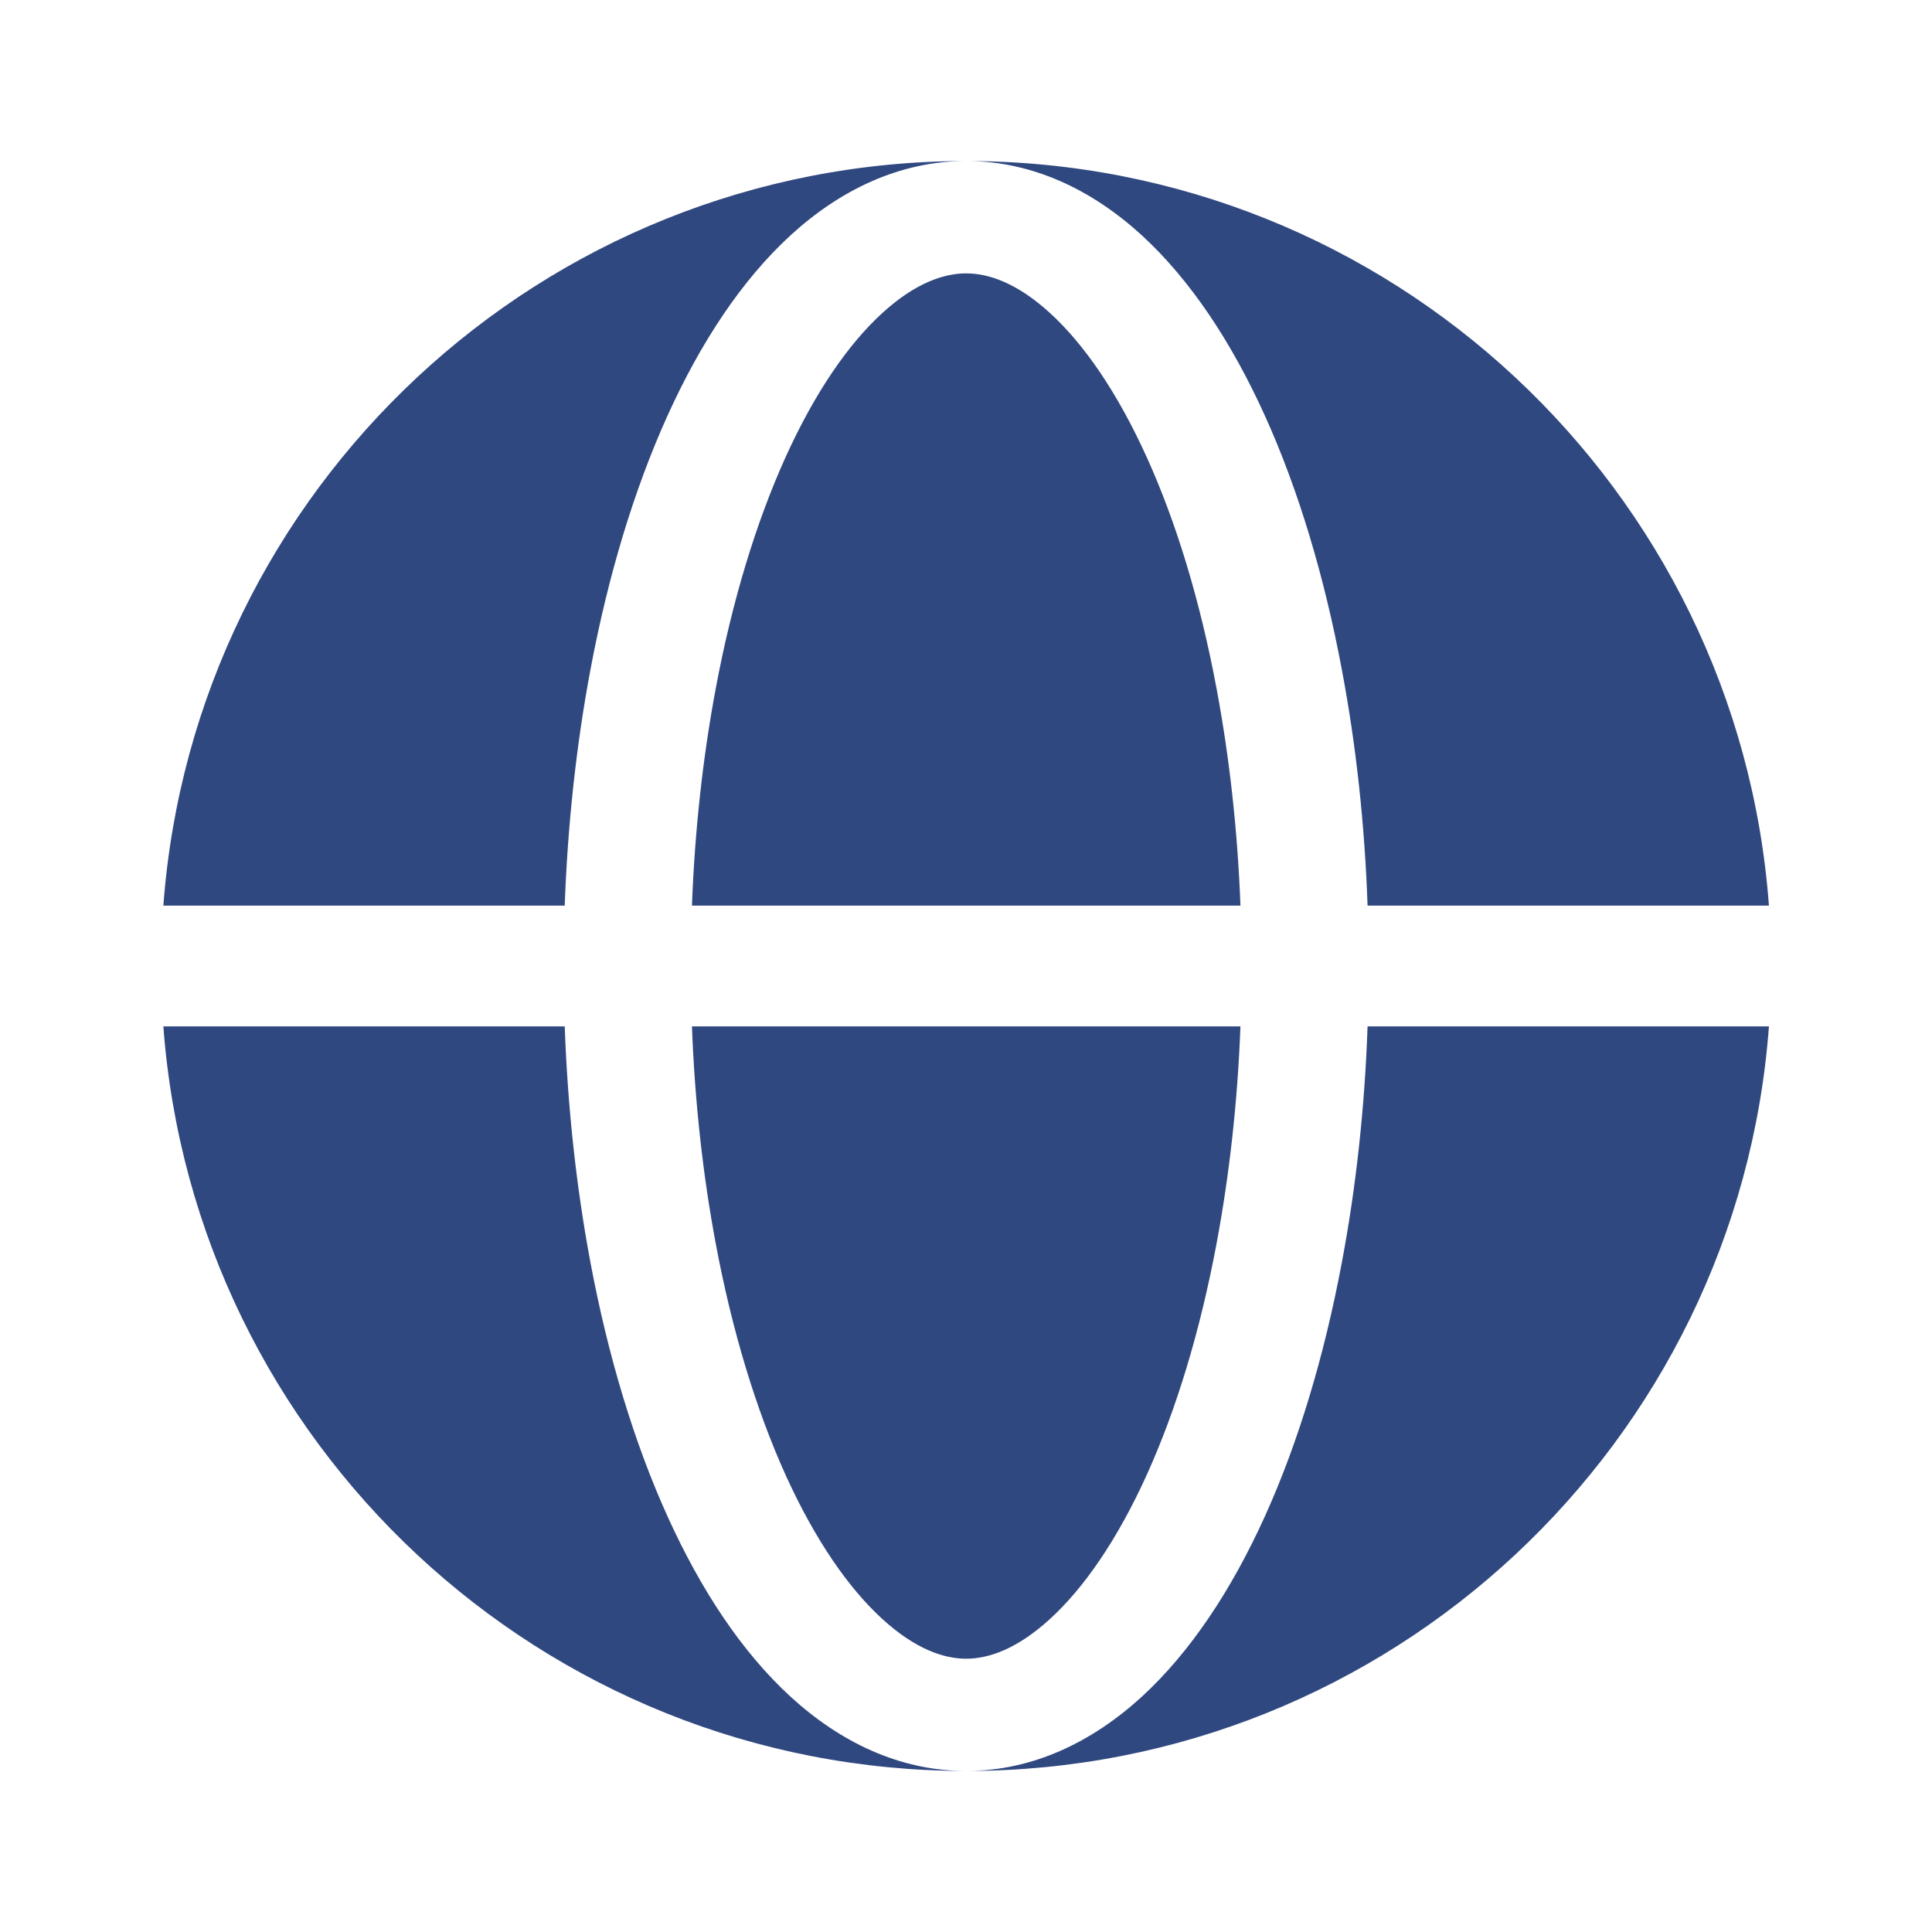 <svg width="20" height="20" viewBox="0 0 20 20" fill="none" xmlns="http://www.w3.org/2000/svg">
<path fill-rule="evenodd" clip-rule="evenodd" d="M1.691 9.375C2.011 5.065 5.61 1.667 10.002 1.667C9.309 1.667 8.693 1.97 8.186 2.434C7.681 2.896 7.255 3.541 6.91 4.303C6.563 5.069 6.293 5.966 6.111 6.939C5.965 7.718 5.876 8.541 5.846 9.375H1.691ZM1.691 10.625H5.846C5.876 11.46 5.965 12.282 6.111 13.062C6.293 14.034 6.563 14.931 6.91 15.697C7.255 16.459 7.681 17.104 8.186 17.566C8.693 18.03 9.309 18.333 10.002 18.333C5.61 18.333 2.011 14.935 1.691 10.625Z" fill="#304880"/>
<path d="M10.002 2.83C9.772 2.83 9.476 2.927 9.132 3.242C8.785 3.559 8.438 4.057 8.131 4.735C7.827 5.408 7.579 6.22 7.409 7.129C7.275 7.844 7.192 8.602 7.163 9.375H12.841C12.812 8.602 12.728 7.844 12.594 7.129C12.424 6.22 12.177 5.408 11.872 4.735C11.565 4.057 11.218 3.559 10.871 3.242C10.527 2.927 10.231 2.83 10.002 2.83Z" fill="#304880"/>
<path d="M7.409 12.872C7.579 13.78 7.827 14.592 8.131 15.266C8.438 15.943 8.785 16.441 9.132 16.758C9.476 17.073 9.772 17.171 10.002 17.171C10.231 17.171 10.527 17.073 10.871 16.758C11.218 16.441 11.565 15.943 11.872 15.266C12.177 14.592 12.424 13.78 12.594 12.872C12.728 12.156 12.812 11.398 12.841 10.625H7.163C7.192 11.398 7.275 12.156 7.409 12.872Z" fill="#304880"/>
<path d="M10.002 1.667C10.694 1.667 11.31 1.97 11.818 2.434C12.322 2.896 12.749 3.541 13.094 4.303C13.441 5.069 13.71 5.966 13.892 6.939C14.039 7.718 14.128 8.541 14.157 9.375H18.312C17.992 5.065 14.394 1.667 10.002 1.667Z" fill="#304880"/>
<path d="M13.892 13.062C13.71 14.034 13.441 14.931 13.094 15.697C12.749 16.459 12.322 17.104 11.818 17.566C11.31 18.03 10.694 18.333 10.002 18.333C14.394 18.333 17.992 14.935 18.312 10.625H14.157C14.128 11.46 14.039 12.282 13.892 13.062Z" fill="#304880"/>
</svg>
